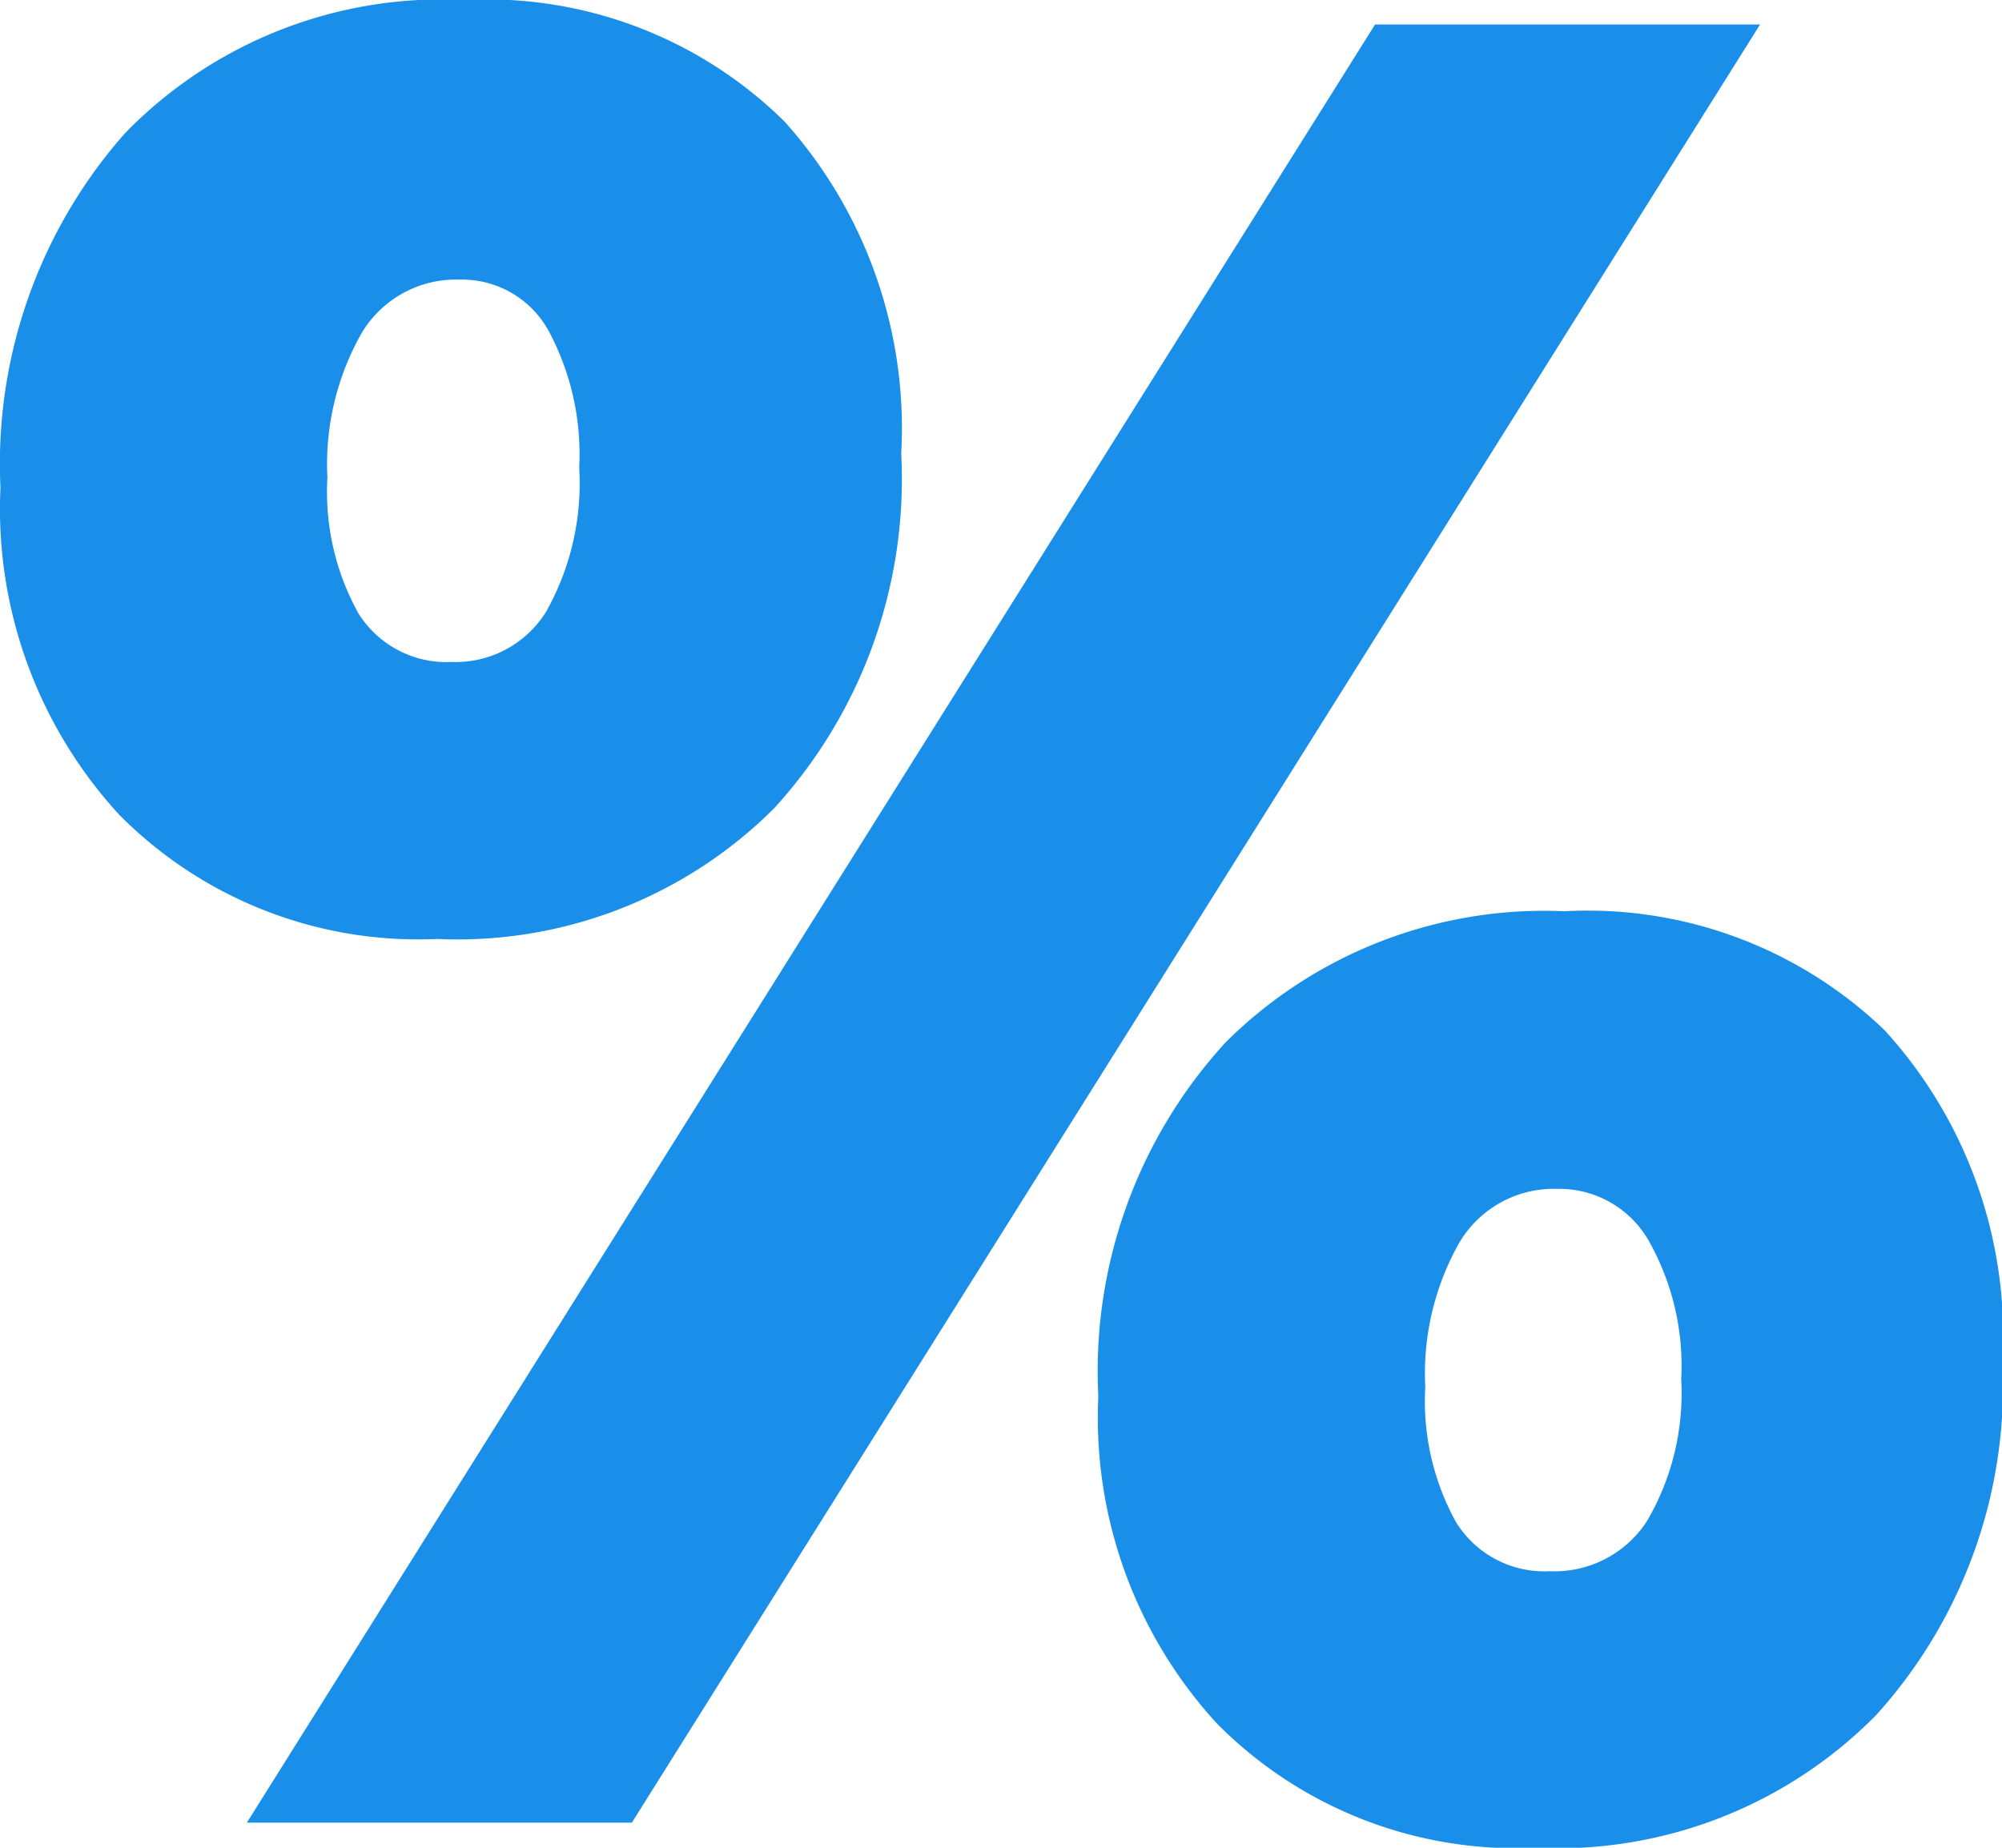 <svg xmlns="http://www.w3.org/2000/svg" width="13" height="12" viewBox="0 0 13 12">
  <path id="Path_3927" data-name="Path 3927" d="M13.8-2.51a3.186,3.186,0,0,1-.819,2.288,2.9,2.9,0,0,1-2.21.863A2.73,2.73,0,0,1,8.7-.165,2.936,2.936,0,0,1,7.929-2.29a3.159,3.159,0,0,1,.827-2.3,2.931,2.931,0,0,1,2.2-.851,2.781,2.781,0,0,1,2.079.773A2.948,2.948,0,0,1,13.8-2.51ZM11.714-2.4a1.652,1.652,0,0,0-.215-.908.668.668,0,0,0-.588-.33.713.713,0,0,0-.636.346,1.723,1.723,0,0,0-.223.94,1.626,1.626,0,0,0,.2.879.674.674,0,0,0,.608.318.715.715,0,0,0,.632-.326A1.642,1.642,0,0,0,11.714-2.4ZM4.9.478H2.4L9.726-11.2h2.5Zm1.749-8.89a3.168,3.168,0,0,1-.823,2.3,2.908,2.908,0,0,1-2.191.851,2.73,2.73,0,0,1-2.063-.806A2.936,2.936,0,0,1,.8-8.192a3.24,3.24,0,0,1,.807-2.3,2.867,2.867,0,0,1,2.206-.867,2.749,2.749,0,0,1,2.079.79A2.983,2.983,0,0,1,6.649-8.412Zm-2.091.09a1.692,1.692,0,0,0-.2-.891.641.641,0,0,0-.576-.33.713.713,0,0,0-.636.346,1.723,1.723,0,0,0-.223.94,1.626,1.626,0,0,0,.2.879.674.674,0,0,0,.608.318.691.691,0,0,0,.612-.326A1.7,1.7,0,0,0,4.558-8.323Z" transform="translate(-0.797 11.359)" fill="#198fe9"/>
</svg>
